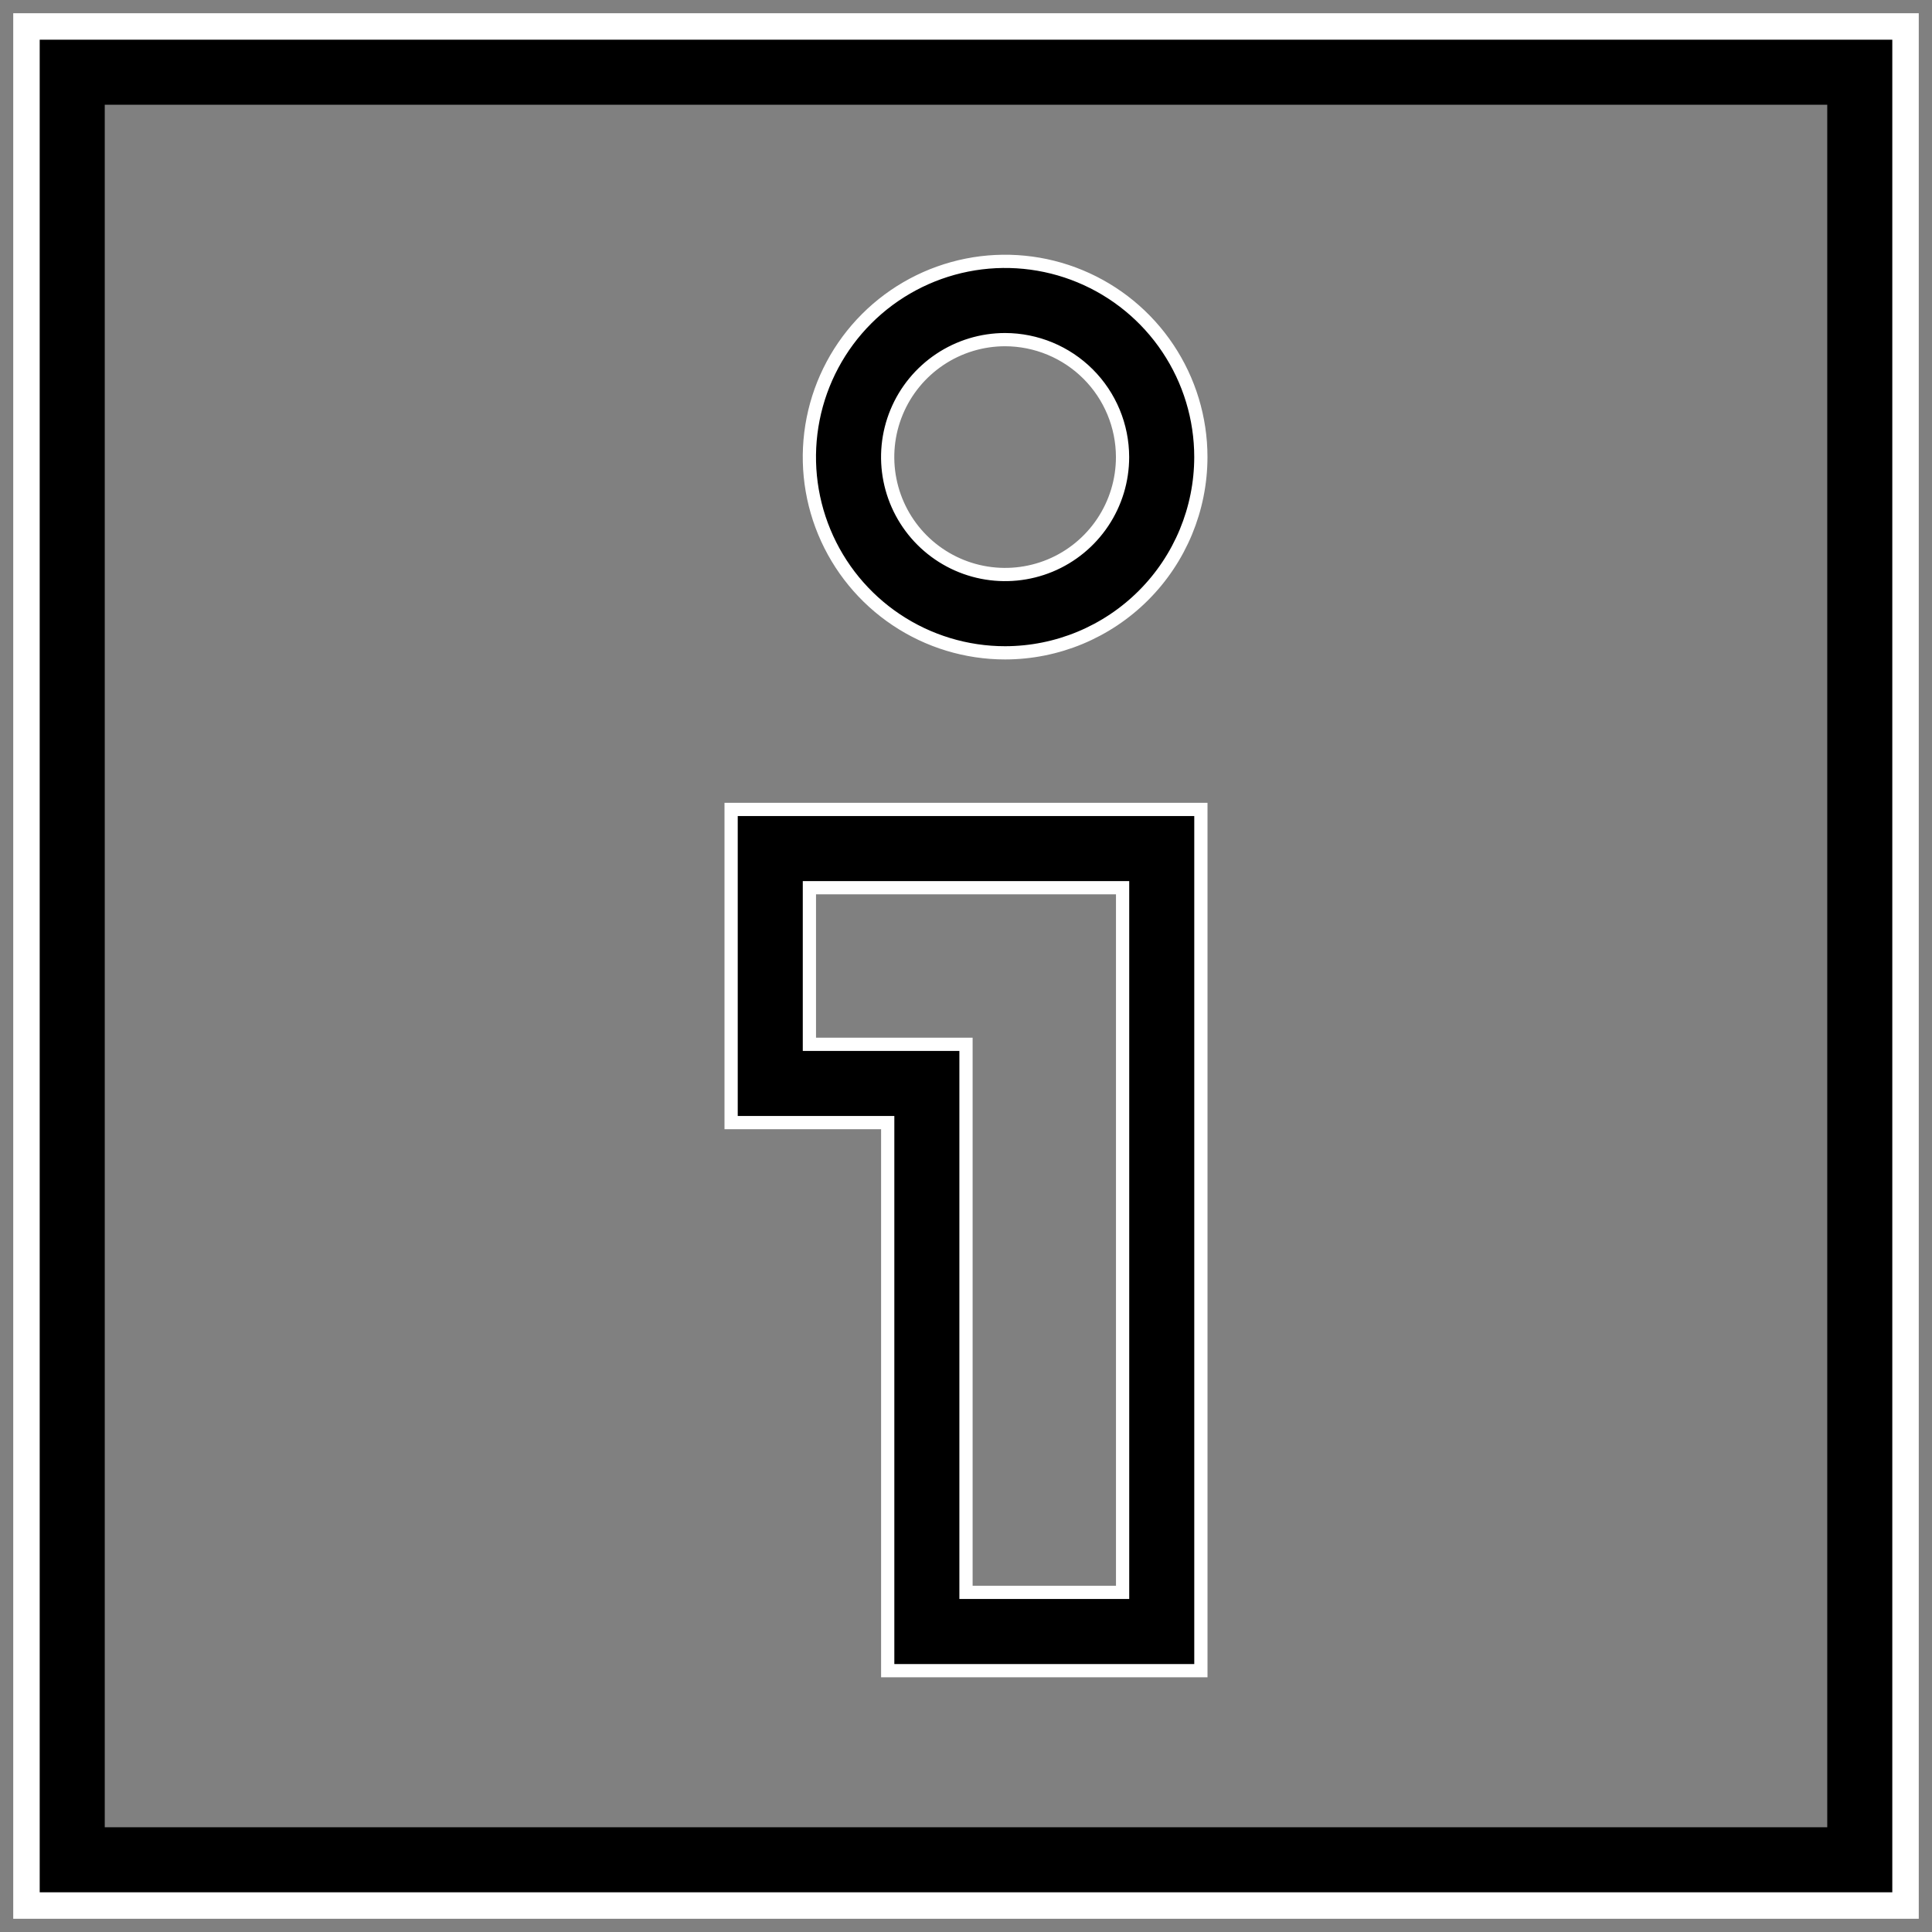 <svg width="73" height="73" viewBox="0 0 73 73" fill="none" xmlns="http://www.w3.org/2000/svg">
<rect x="0" y="0" width="73" height="73" fill="#808080" stroke="none"/>
<g clip-path="url(#clip0_624_10729)">
<path d="M45.375 63.126H33.542V42.417H27.625V30.584H45.375V63.126ZM36.5 60.167H42.417V33.542H30.583V39.459H36.5V60.167Z" fill="black" stroke="white" stroke-width="0.5"/>
<path d="M37.978 24.667C36.515 24.667 35.085 24.233 33.869 23.42C32.653 22.608 31.705 21.453 31.145 20.101C30.585 18.75 30.439 17.263 30.724 15.828C31.009 14.393 31.714 13.075 32.748 12.041C33.783 11.007 35.1 10.303 36.535 10.017C37.97 9.732 39.457 9.878 40.808 10.438C42.16 10.998 43.315 11.946 44.127 13.162C44.94 14.378 45.374 15.808 45.374 17.271C45.372 19.232 44.592 21.112 43.206 22.498C41.819 23.885 39.939 24.665 37.978 24.667ZM37.978 12.833C37.1 12.833 36.242 13.094 35.513 13.581C34.783 14.069 34.214 14.762 33.878 15.573C33.542 16.384 33.454 17.276 33.626 18.137C33.797 18.997 34.219 19.788 34.84 20.409C35.461 21.029 36.251 21.452 37.112 21.623C37.973 21.794 38.865 21.706 39.676 21.371C40.487 21.035 41.18 20.466 41.667 19.736C42.155 19.006 42.415 18.148 42.415 17.271C42.414 16.094 41.946 14.966 41.114 14.134C40.282 13.303 39.154 12.835 37.978 12.833Z" fill="black" stroke="white" stroke-width="0.5"/>
<path d="M72 72H1V1H72V72ZM3.958 69.042H69.042V3.958H3.958V69.042Z" fill="black"/>
</g>
<rect x="1" y="1" width="71" height="71" stroke="white"/>
<defs>
<clipPath id="clip0_624_10729">
<rect x="1" y="1" width="71" height="71" fill="white"/>
</clipPath>
</defs>
</svg>
